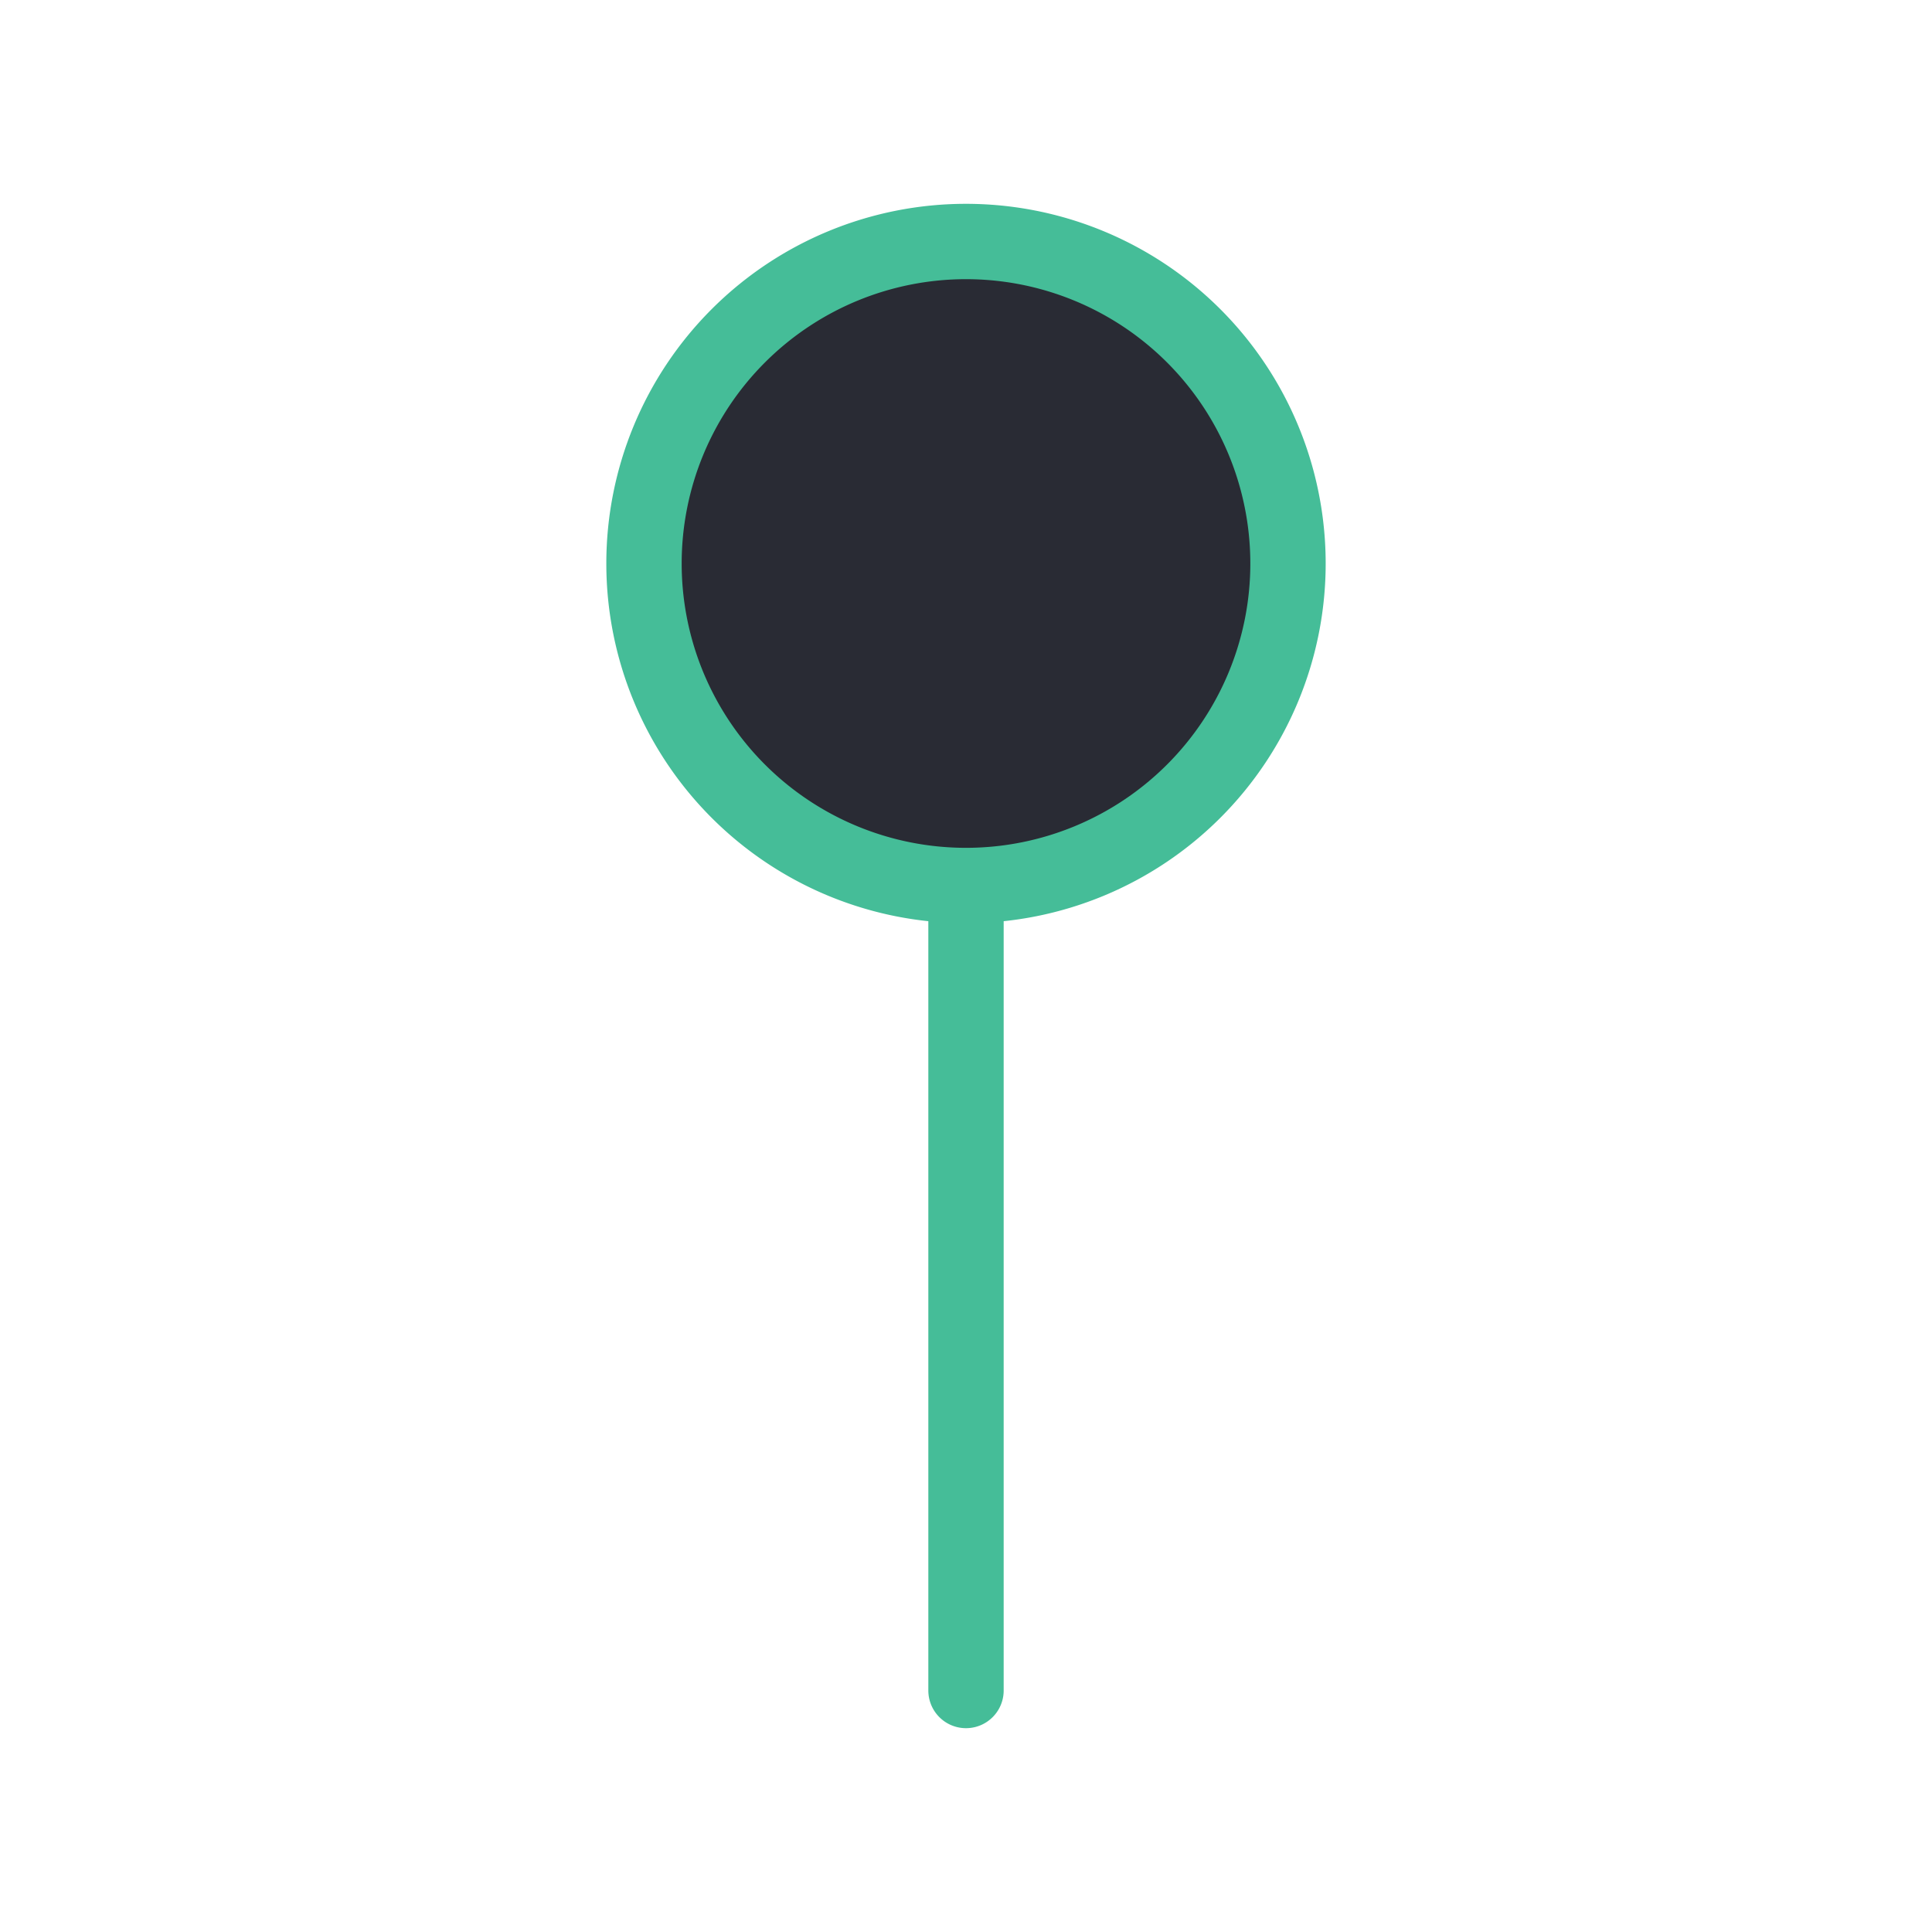 <!DOCTYPE svg PUBLIC "-//W3C//DTD SVG 1.1//EN" "http://www.w3.org/Graphics/SVG/1.1/DTD/svg11.dtd">
<!-- Uploaded to: SVG Repo, www.svgrepo.com, Transformed by: SVG Repo Mixer Tools -->
<svg fill="#000000" width="800px" height="800px" viewBox="0 0 24 24" id="lollipop-2" data-name="Flat Line" xmlns="http://www.w3.org/2000/svg" class="icon flat-line">
<g id="SVGRepo_bgCarrier" stroke-width="0"/>
<g id="SVGRepo_tracerCarrier" stroke-linecap="round" stroke-linejoin="round"/>
<g id="SVGRepo_iconCarrier">
<circle id="secondary" cx="12" cy="7" r="4" style="fill: #292B34; stroke-width:0.936;"/>
<path id="primary" d="M12,11V21M12,3a4,4,0,1,0,4,4A4,4,0,0,0,12,3Z" style="fill: none; stroke: #45BD98; stroke-linecap: round; stroke-linejoin: round; stroke-width:0.936;"/>
</g>
</svg>